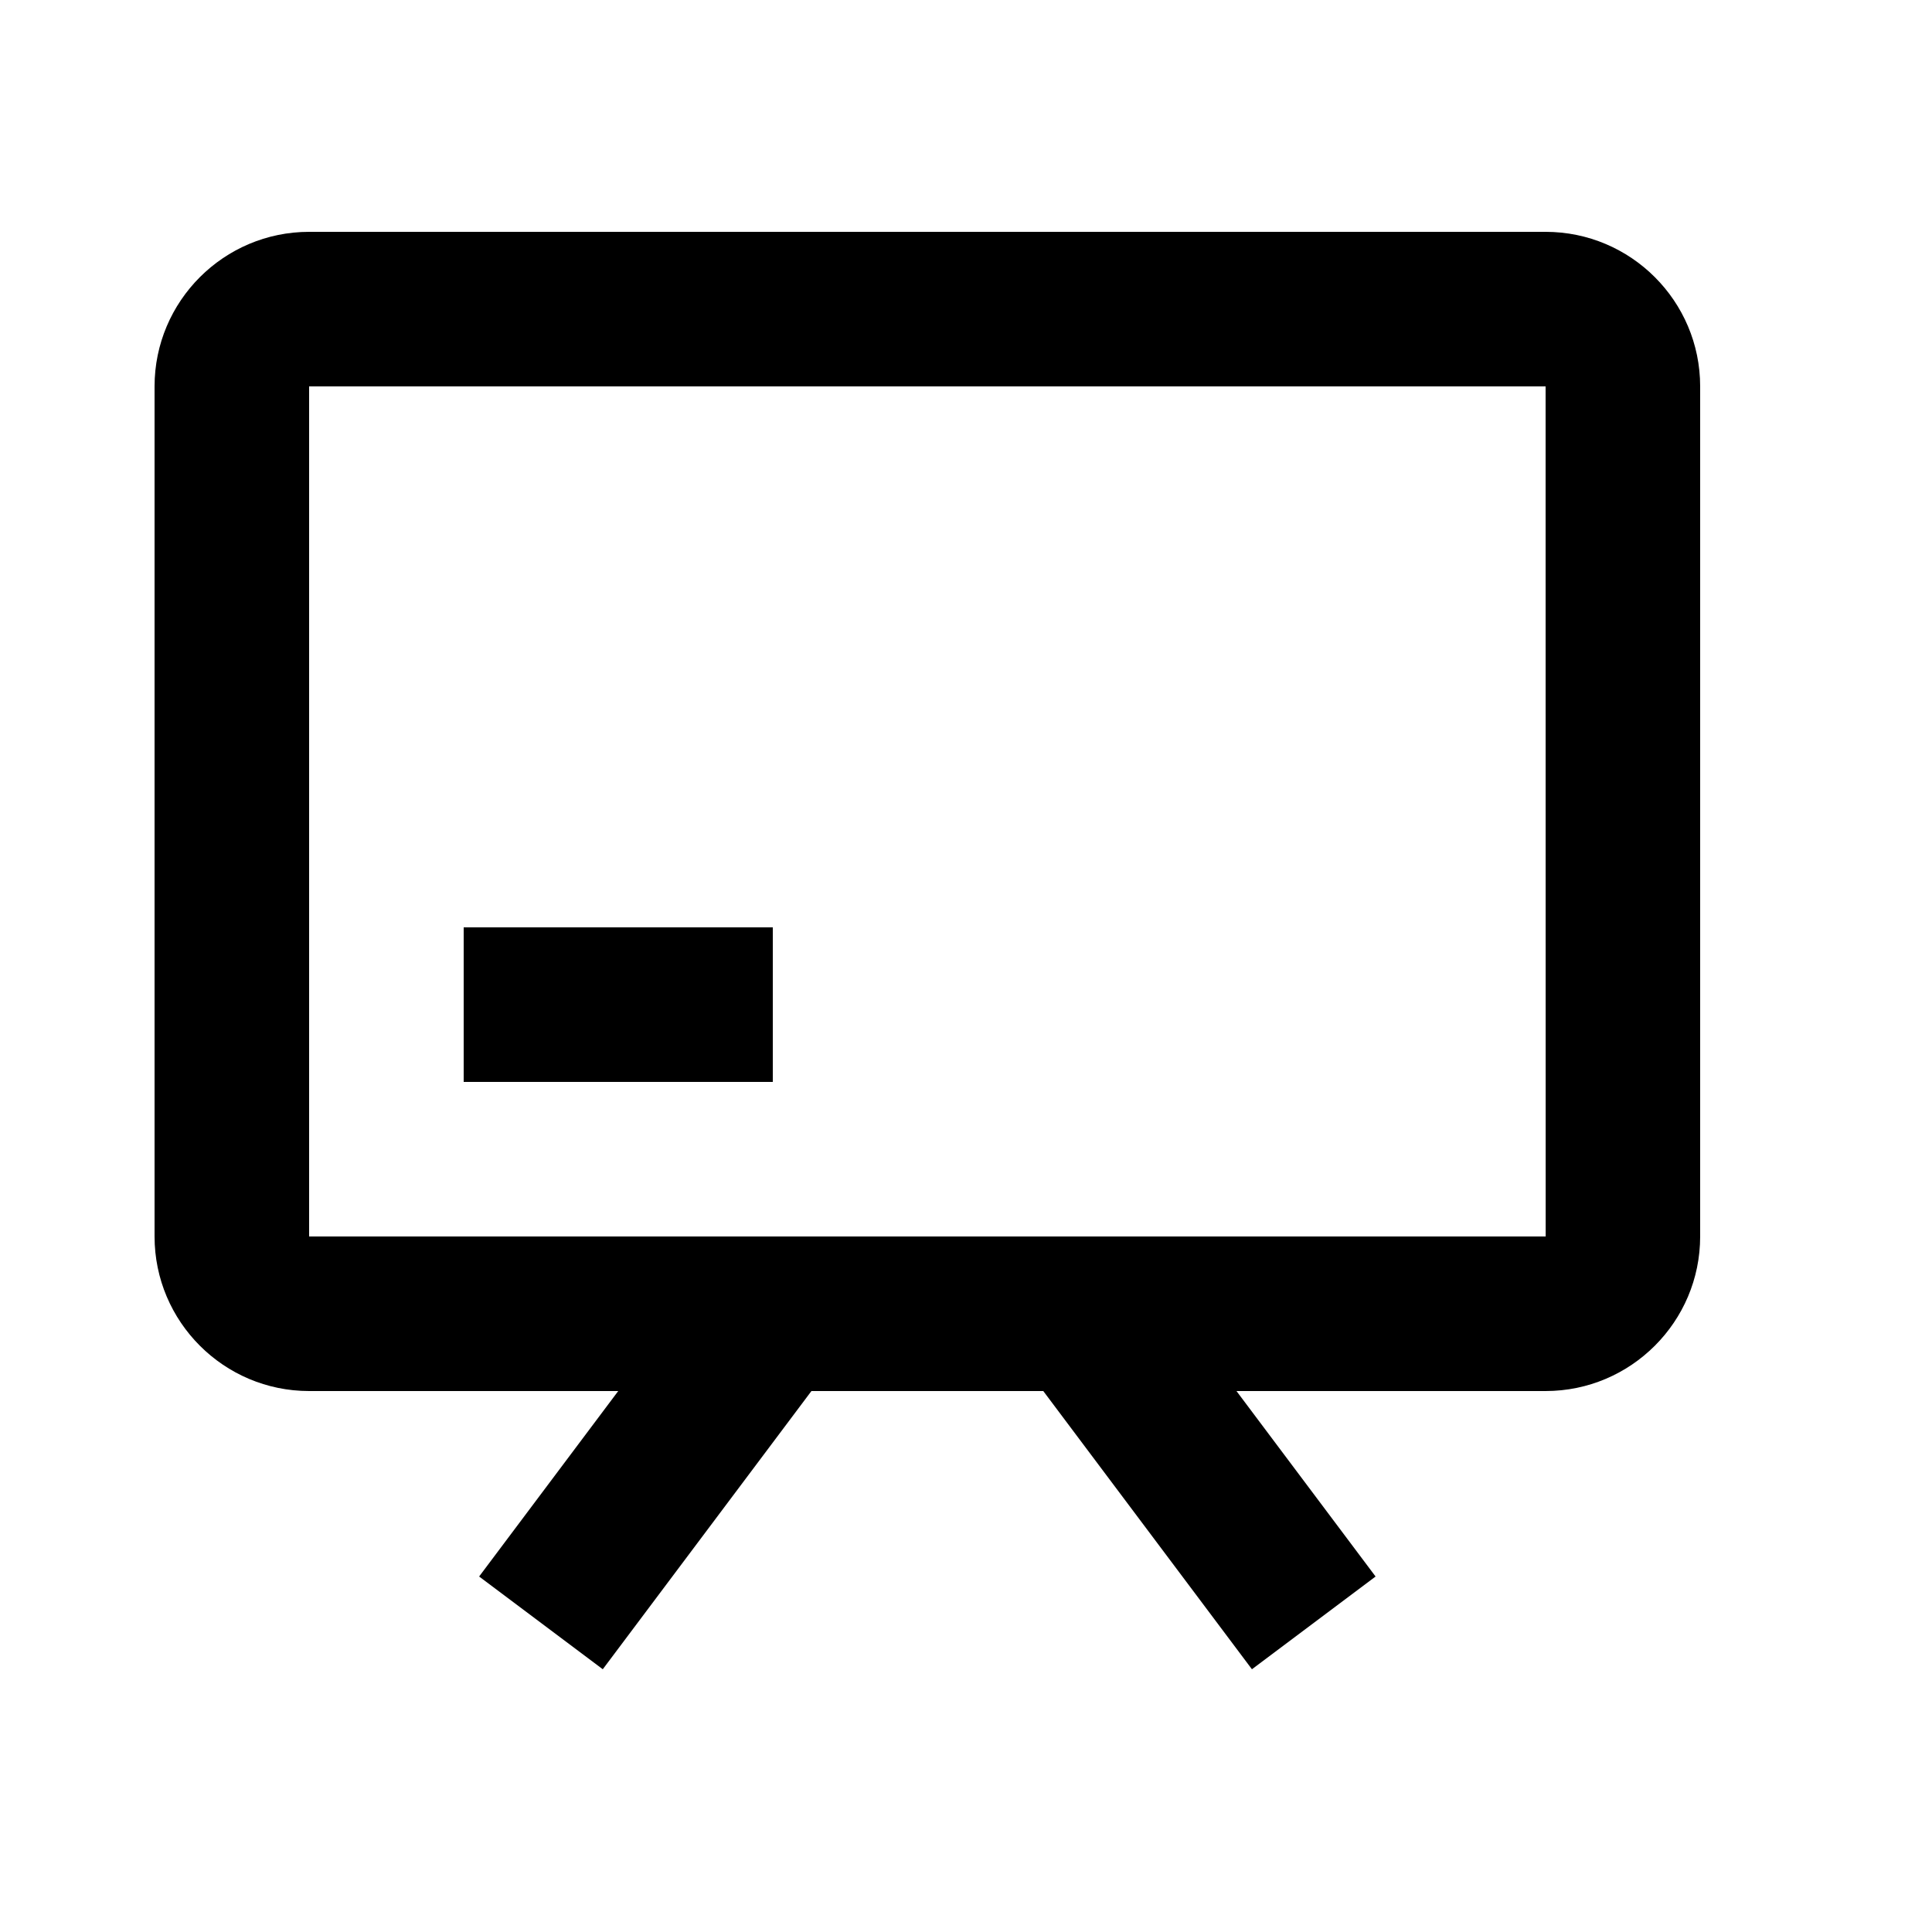 <svg width="25" height="25" viewBox="0 0 25 25" fill="none" xmlns="http://www.w3.org/2000/svg">
<path d="M20 3H4C2.897 3 2 3.897 2 5V16C2 17.103 2.897 18 4 18H8L6.2 20.4L7.8 21.6L10.5 18H13.5L16.2 21.6L17.8 20.4L16 18H20C21.103 18 22 17.103 22 16V5C22 3.897 21.103 3 20 3ZM4 16V5H20L20.001 16H4Z" fill="black"/>
<path d="M6 12H10V14H6V12Z" fill="black"/>
</svg>
